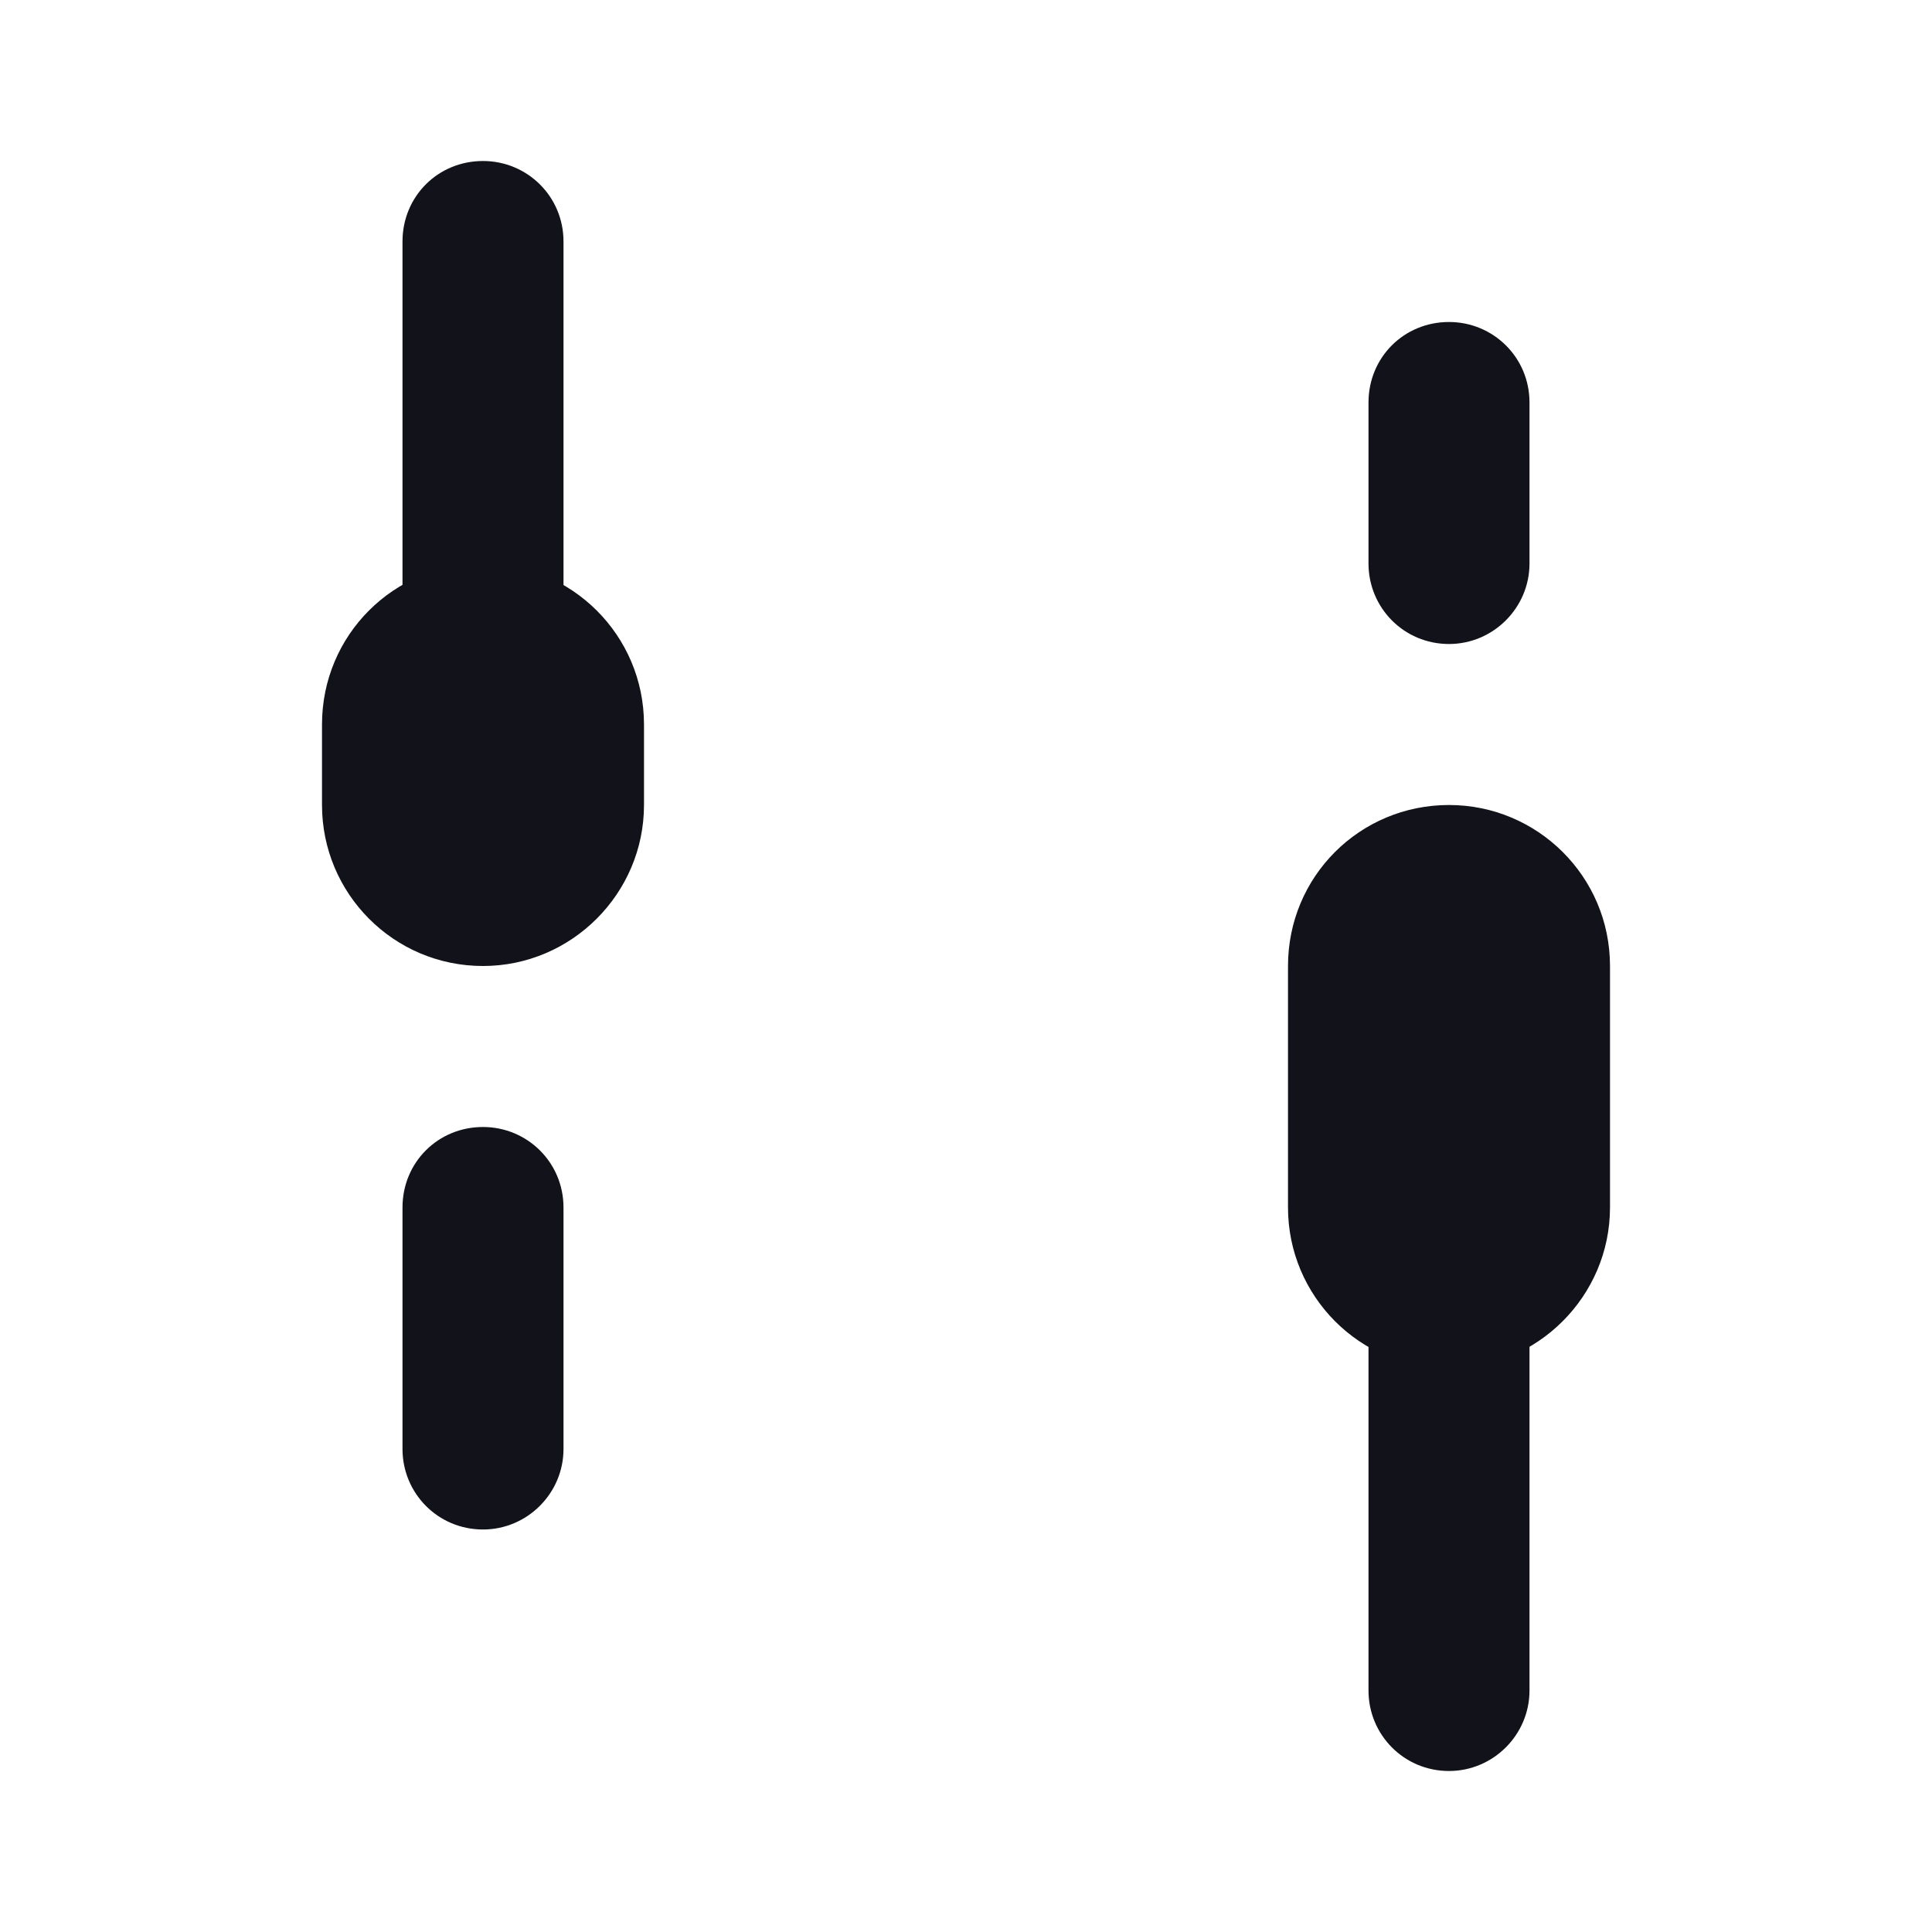 <svg viewBox="0 0 24 24" xmlns="http://www.w3.org/2000/svg"><g><g fill="#12131A" fill-rule="evenodd"><path d="M19 21c0 .55-.45 1-1 1 -.56 0-1-.45-1-1v-5c0-.56.44-1 1-1 .55 0 1 .44 1 1v5ZM7 18c0 .55-.45 1-1 1 -.56 0-1-.45-1-1v-3c0-.56.44-1 1-1 .55 0 1 .44 1 1v3ZM6 9c.55 0 1-.45 1-1V3c0-.56-.45-1-1-1 -.56 0-1 .44-1 1v5c0 .55.44 1 1 1Zm13-2c0 .55-.45 1-1 1 -.56 0-1-.45-1-1V5c0-.56.44-1 1-1 .55 0 1 .44 1 1v2Z"/><path d="M18 17c-1.11 0-2-.9-2-2v-3c0-1.11.89-2 2-2 1.1 0 2 .89 2 2v3c0 1.1-.9 2-2 2ZM6 12c-1.11 0-2-.9-2-2V9c0-1.11.89-2 2-2 1.1 0 2 .89 2 2v1c0 1.1-.9 2-2 2Z"/></g></g></svg>